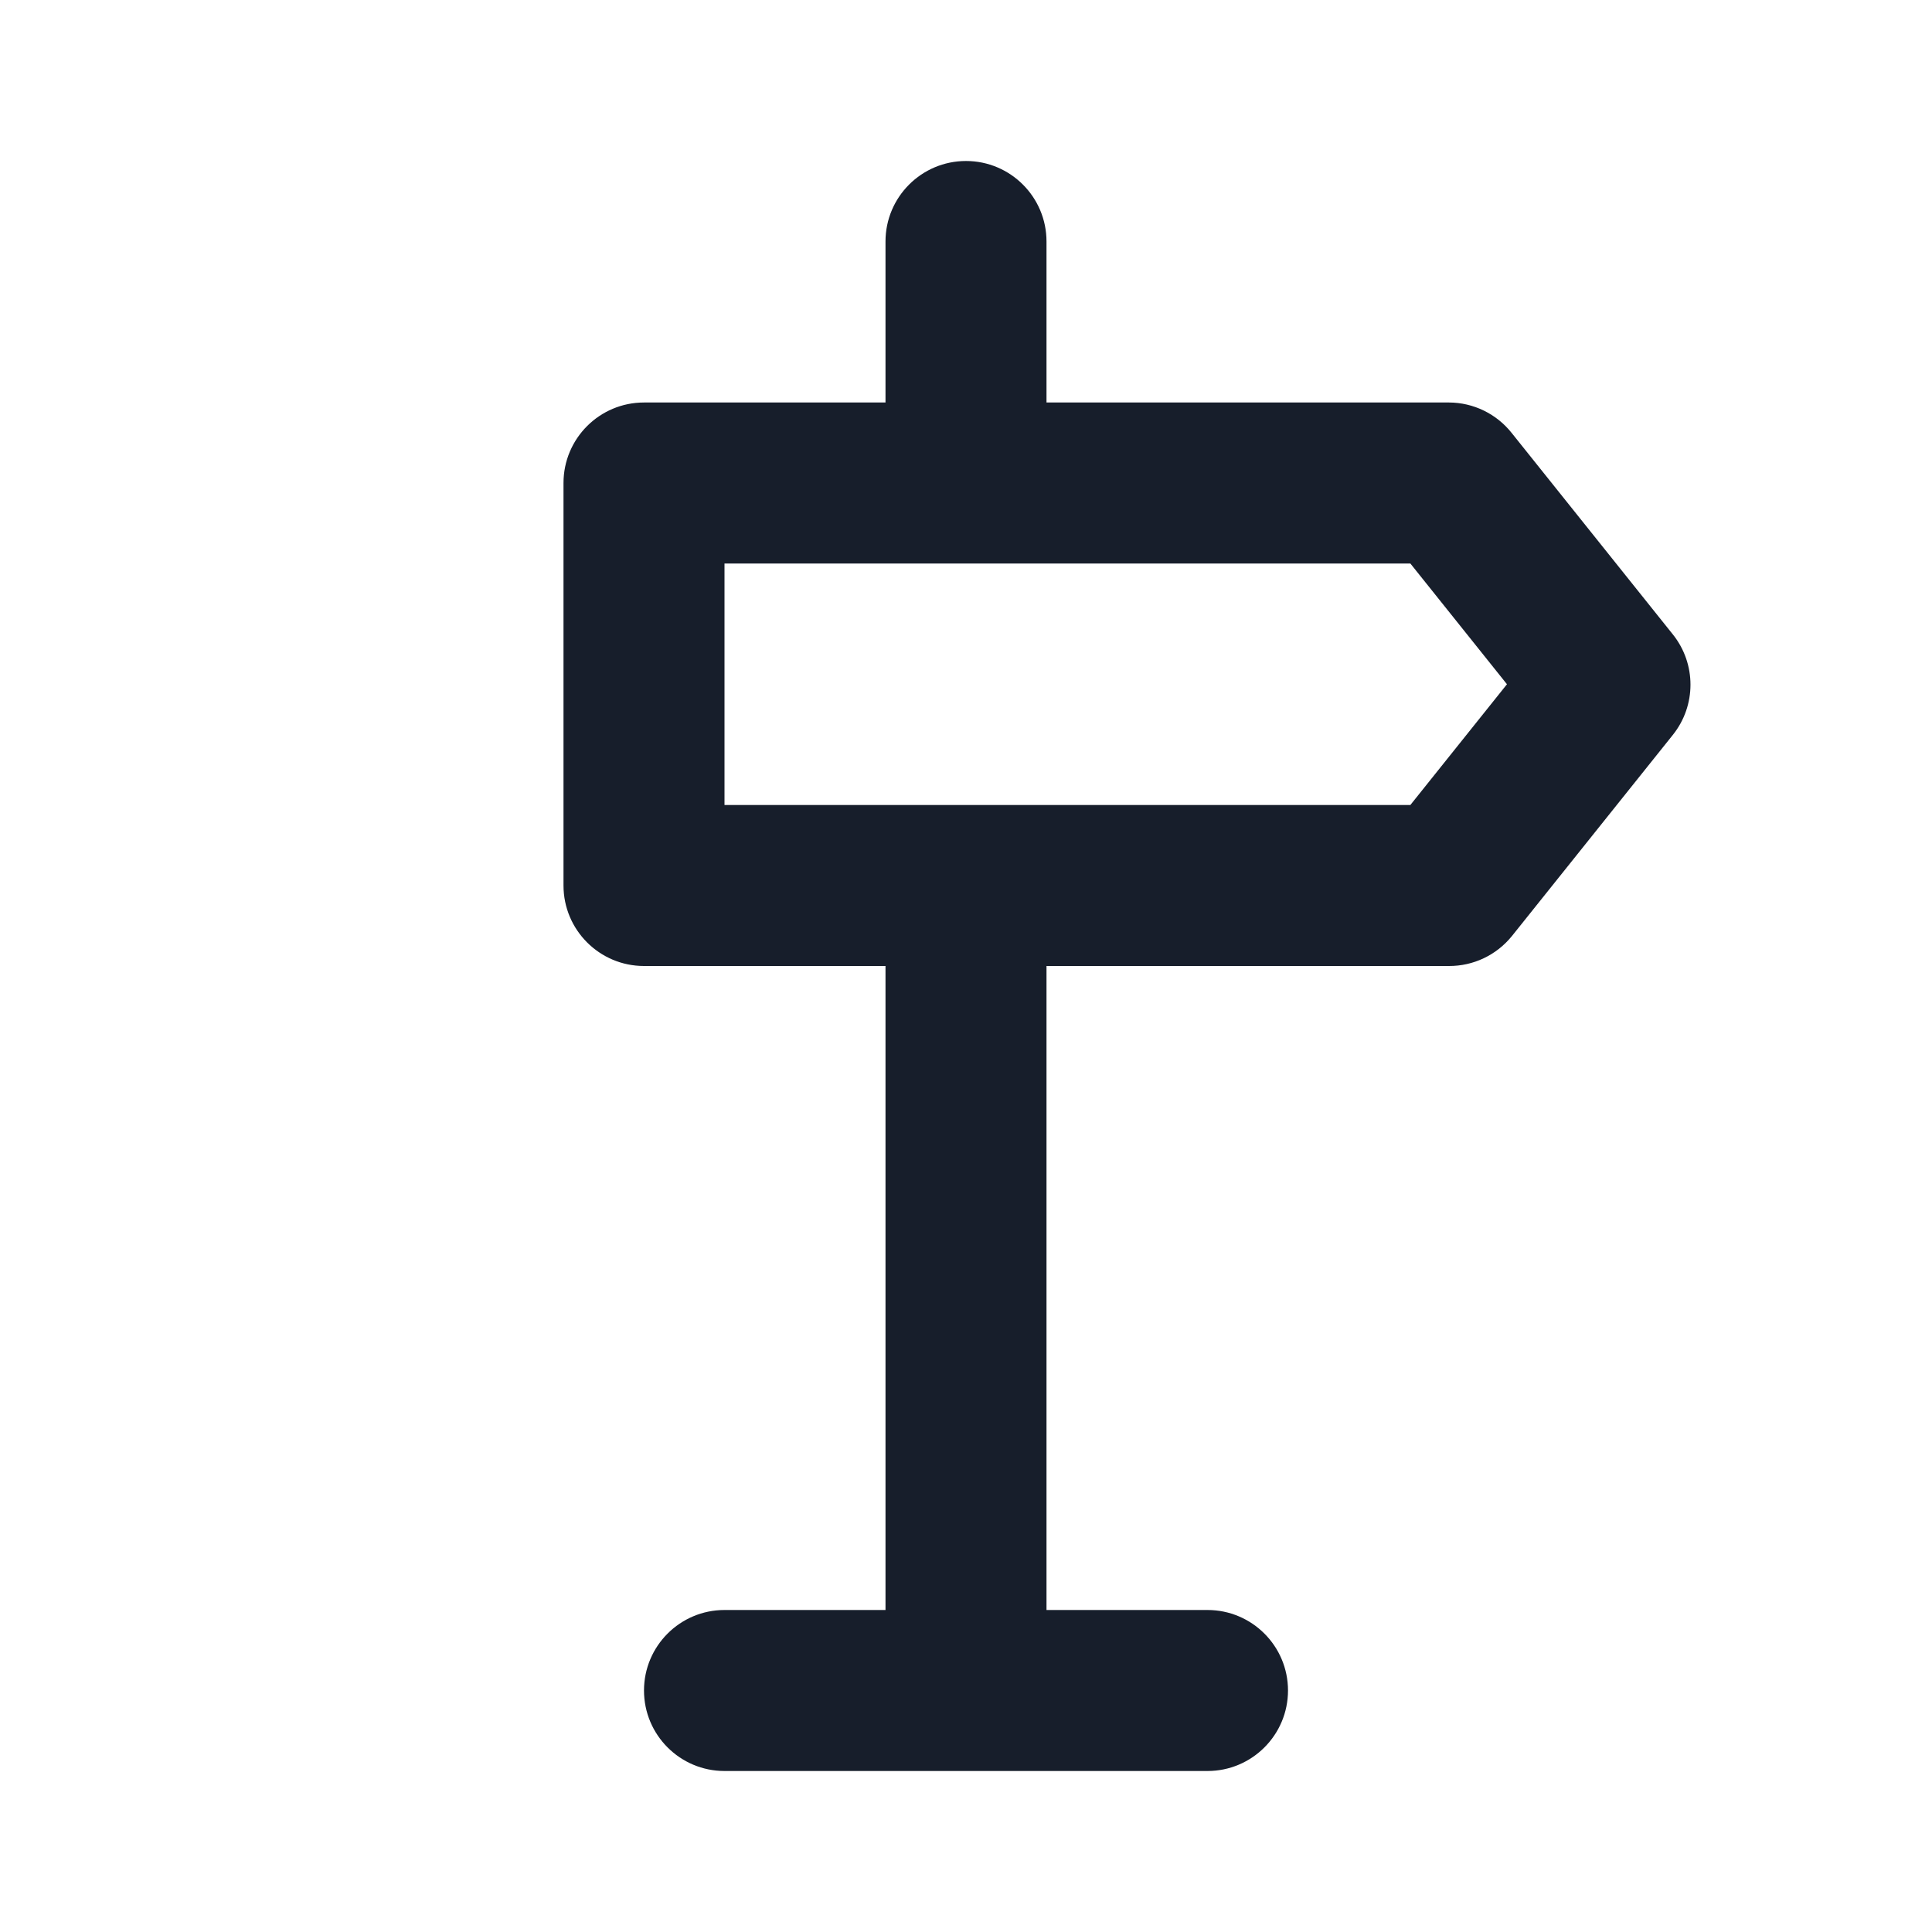 <svg width="24" height="24" viewBox="0 0 24 24" fill="none" xmlns="http://www.w3.org/2000/svg">
<path fill-rule="evenodd" clip-rule="evenodd" d="M7 6V11C7 11.552 7.448 12 8 12H11V20H9C8.448 20 8 20.448 8 21C8 21.552 8.448 22 9 22H15C15.552 22 16 21.552 16 21C16 20.448 15.552 20 15 20H13V12H18C18.303 12.001 18.589 11.865 18.78 11.63L20.78 9.13C21.073 8.765 21.073 8.245 20.78 7.88L18.78 5.38C18.591 5.141 18.304 5.001 18 5H13V3C13 2.448 12.552 2 12 2C11.448 2 11 2.448 11 3V5H8C7.448 5 7 5.448 7 6ZM9 7H17.52L18.72 8.5L17.52 10H9V7Z" fill="#171E2B"/>
</svg>
